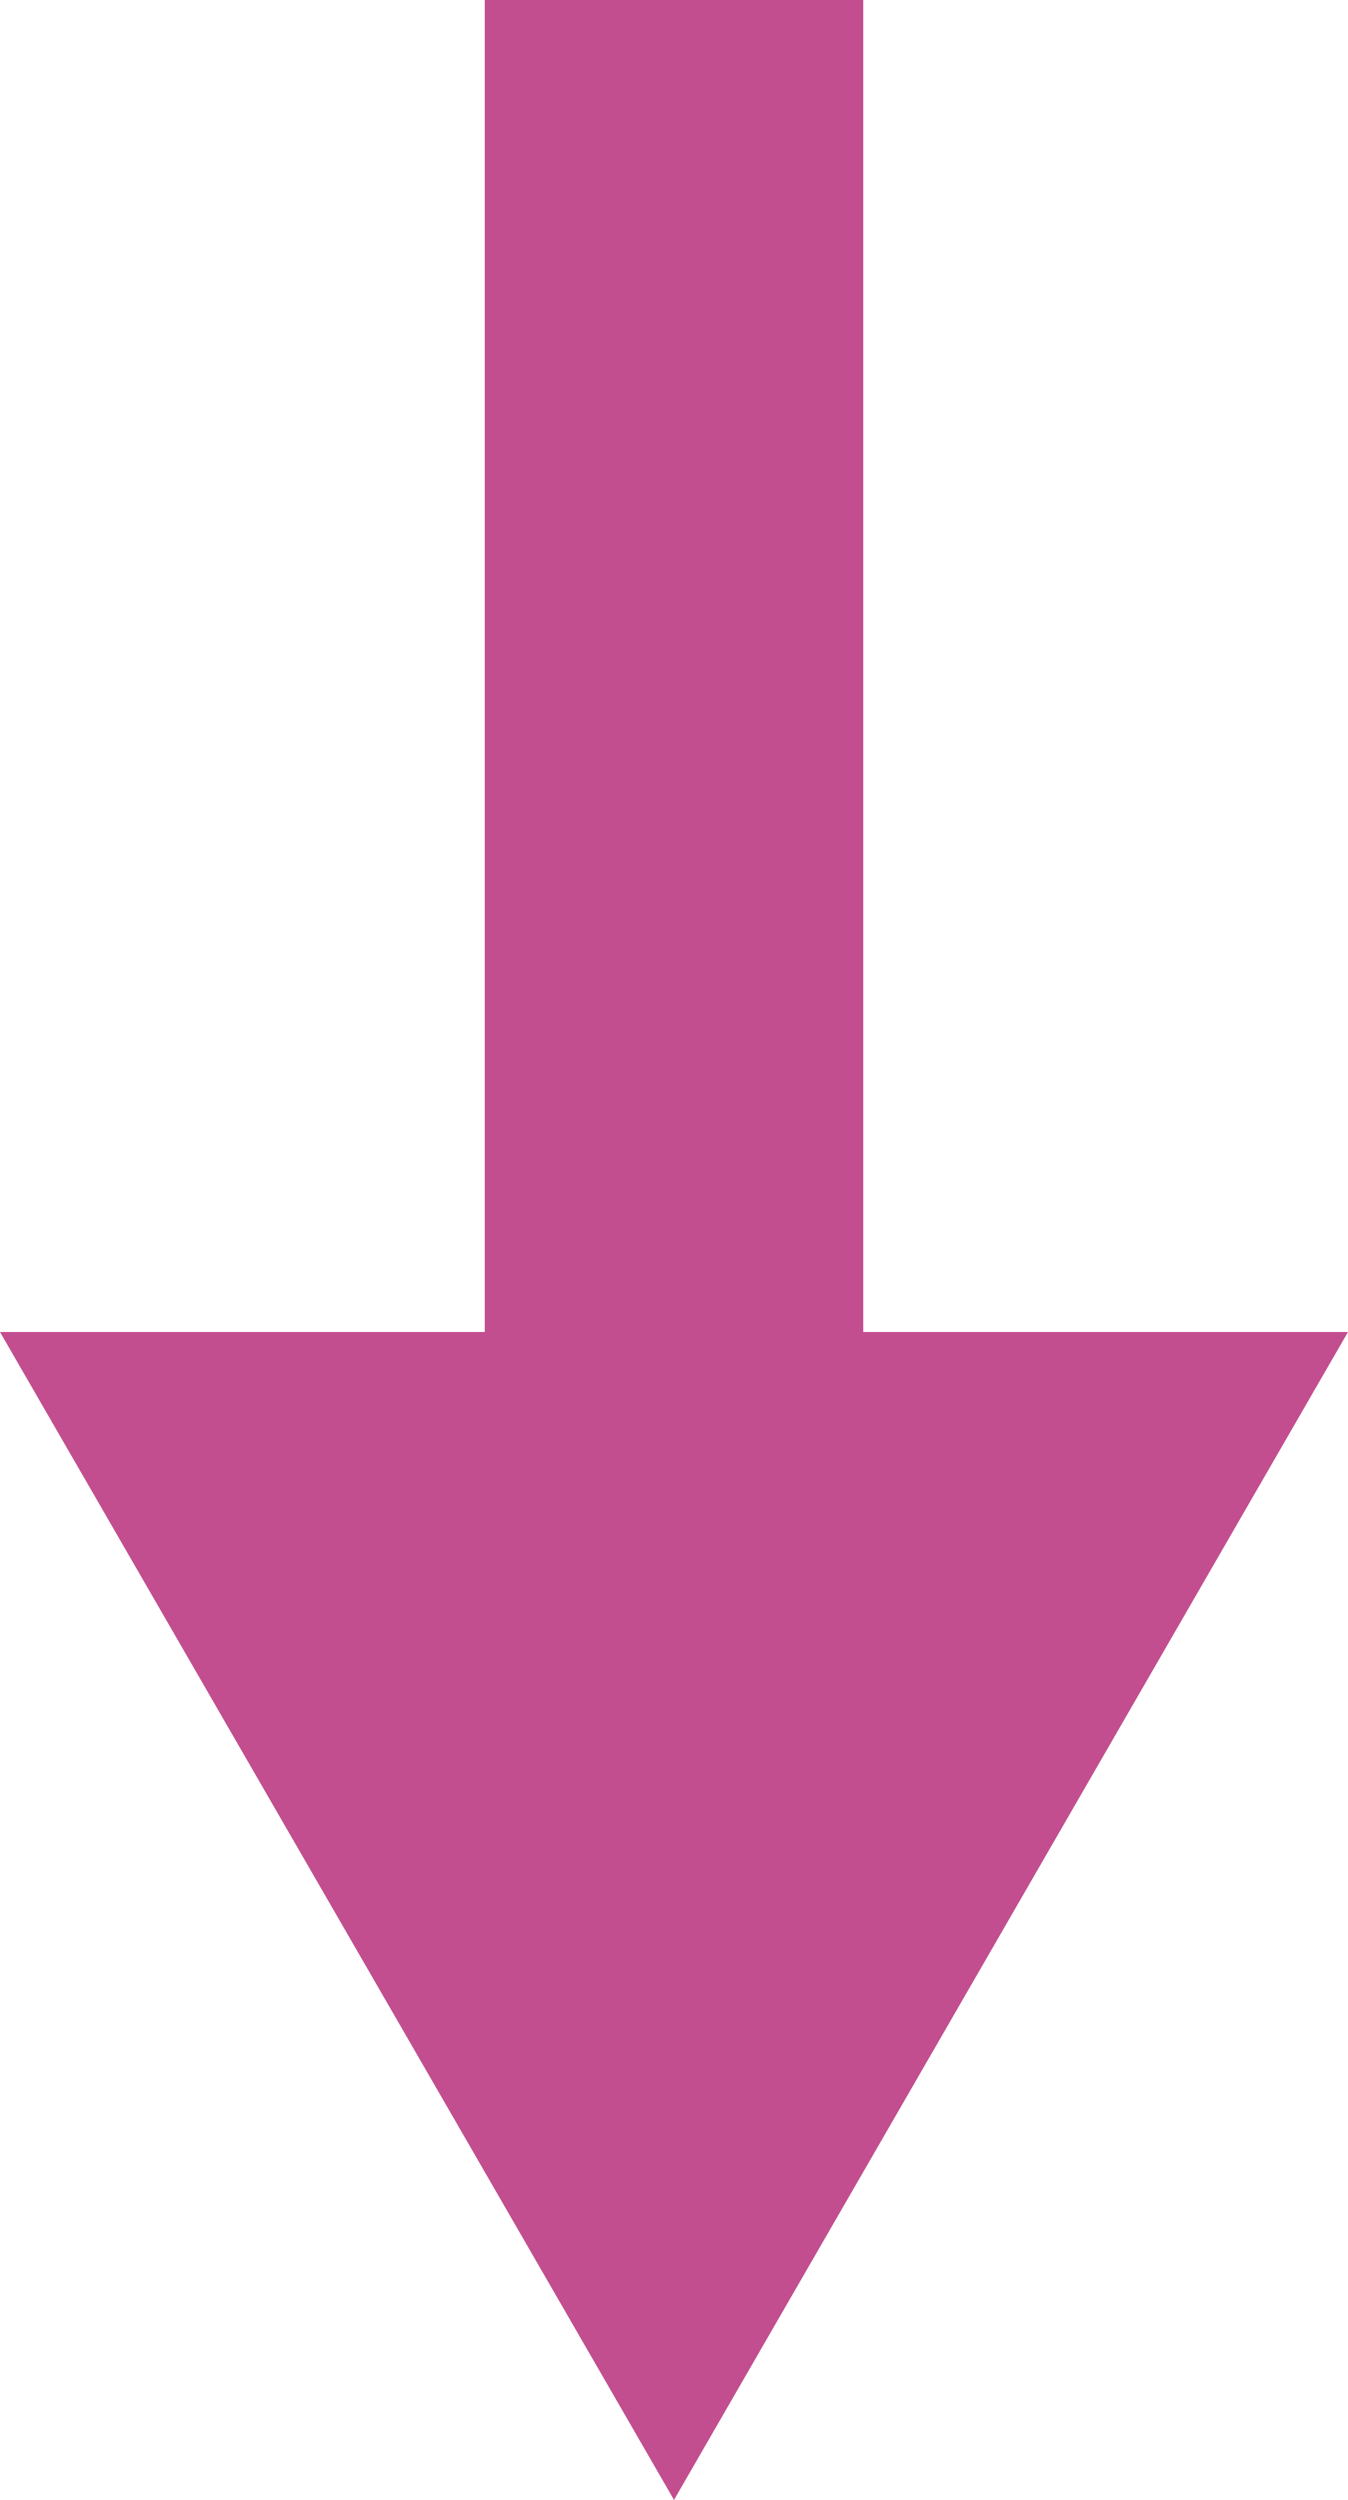 <?xml version="1.0" encoding="UTF-8"?>
<svg id="Layer_2" data-name="Layer 2" xmlns="http://www.w3.org/2000/svg" viewBox="0 0 42.74 79.22">
  <defs>
    <style>
      .cls-1, .cls-2 {
        fill: #c34e8f;
      }

      .cls-2 {
        stroke: #c34e8f;
        stroke-miterlimit: 10;
        stroke-width: 12px;
      }
    </style>
  </defs>
  <g id="Layer_1-2" data-name="Layer 1">
    <g>
      <line class="cls-2" x1="21.37" x2="21.37" y2="54.55"/>
      <polygon class="cls-1" points="21.37 79.22 42.74 42.21 0 42.21 21.37 79.22"/>
    </g>
  </g>
</svg>